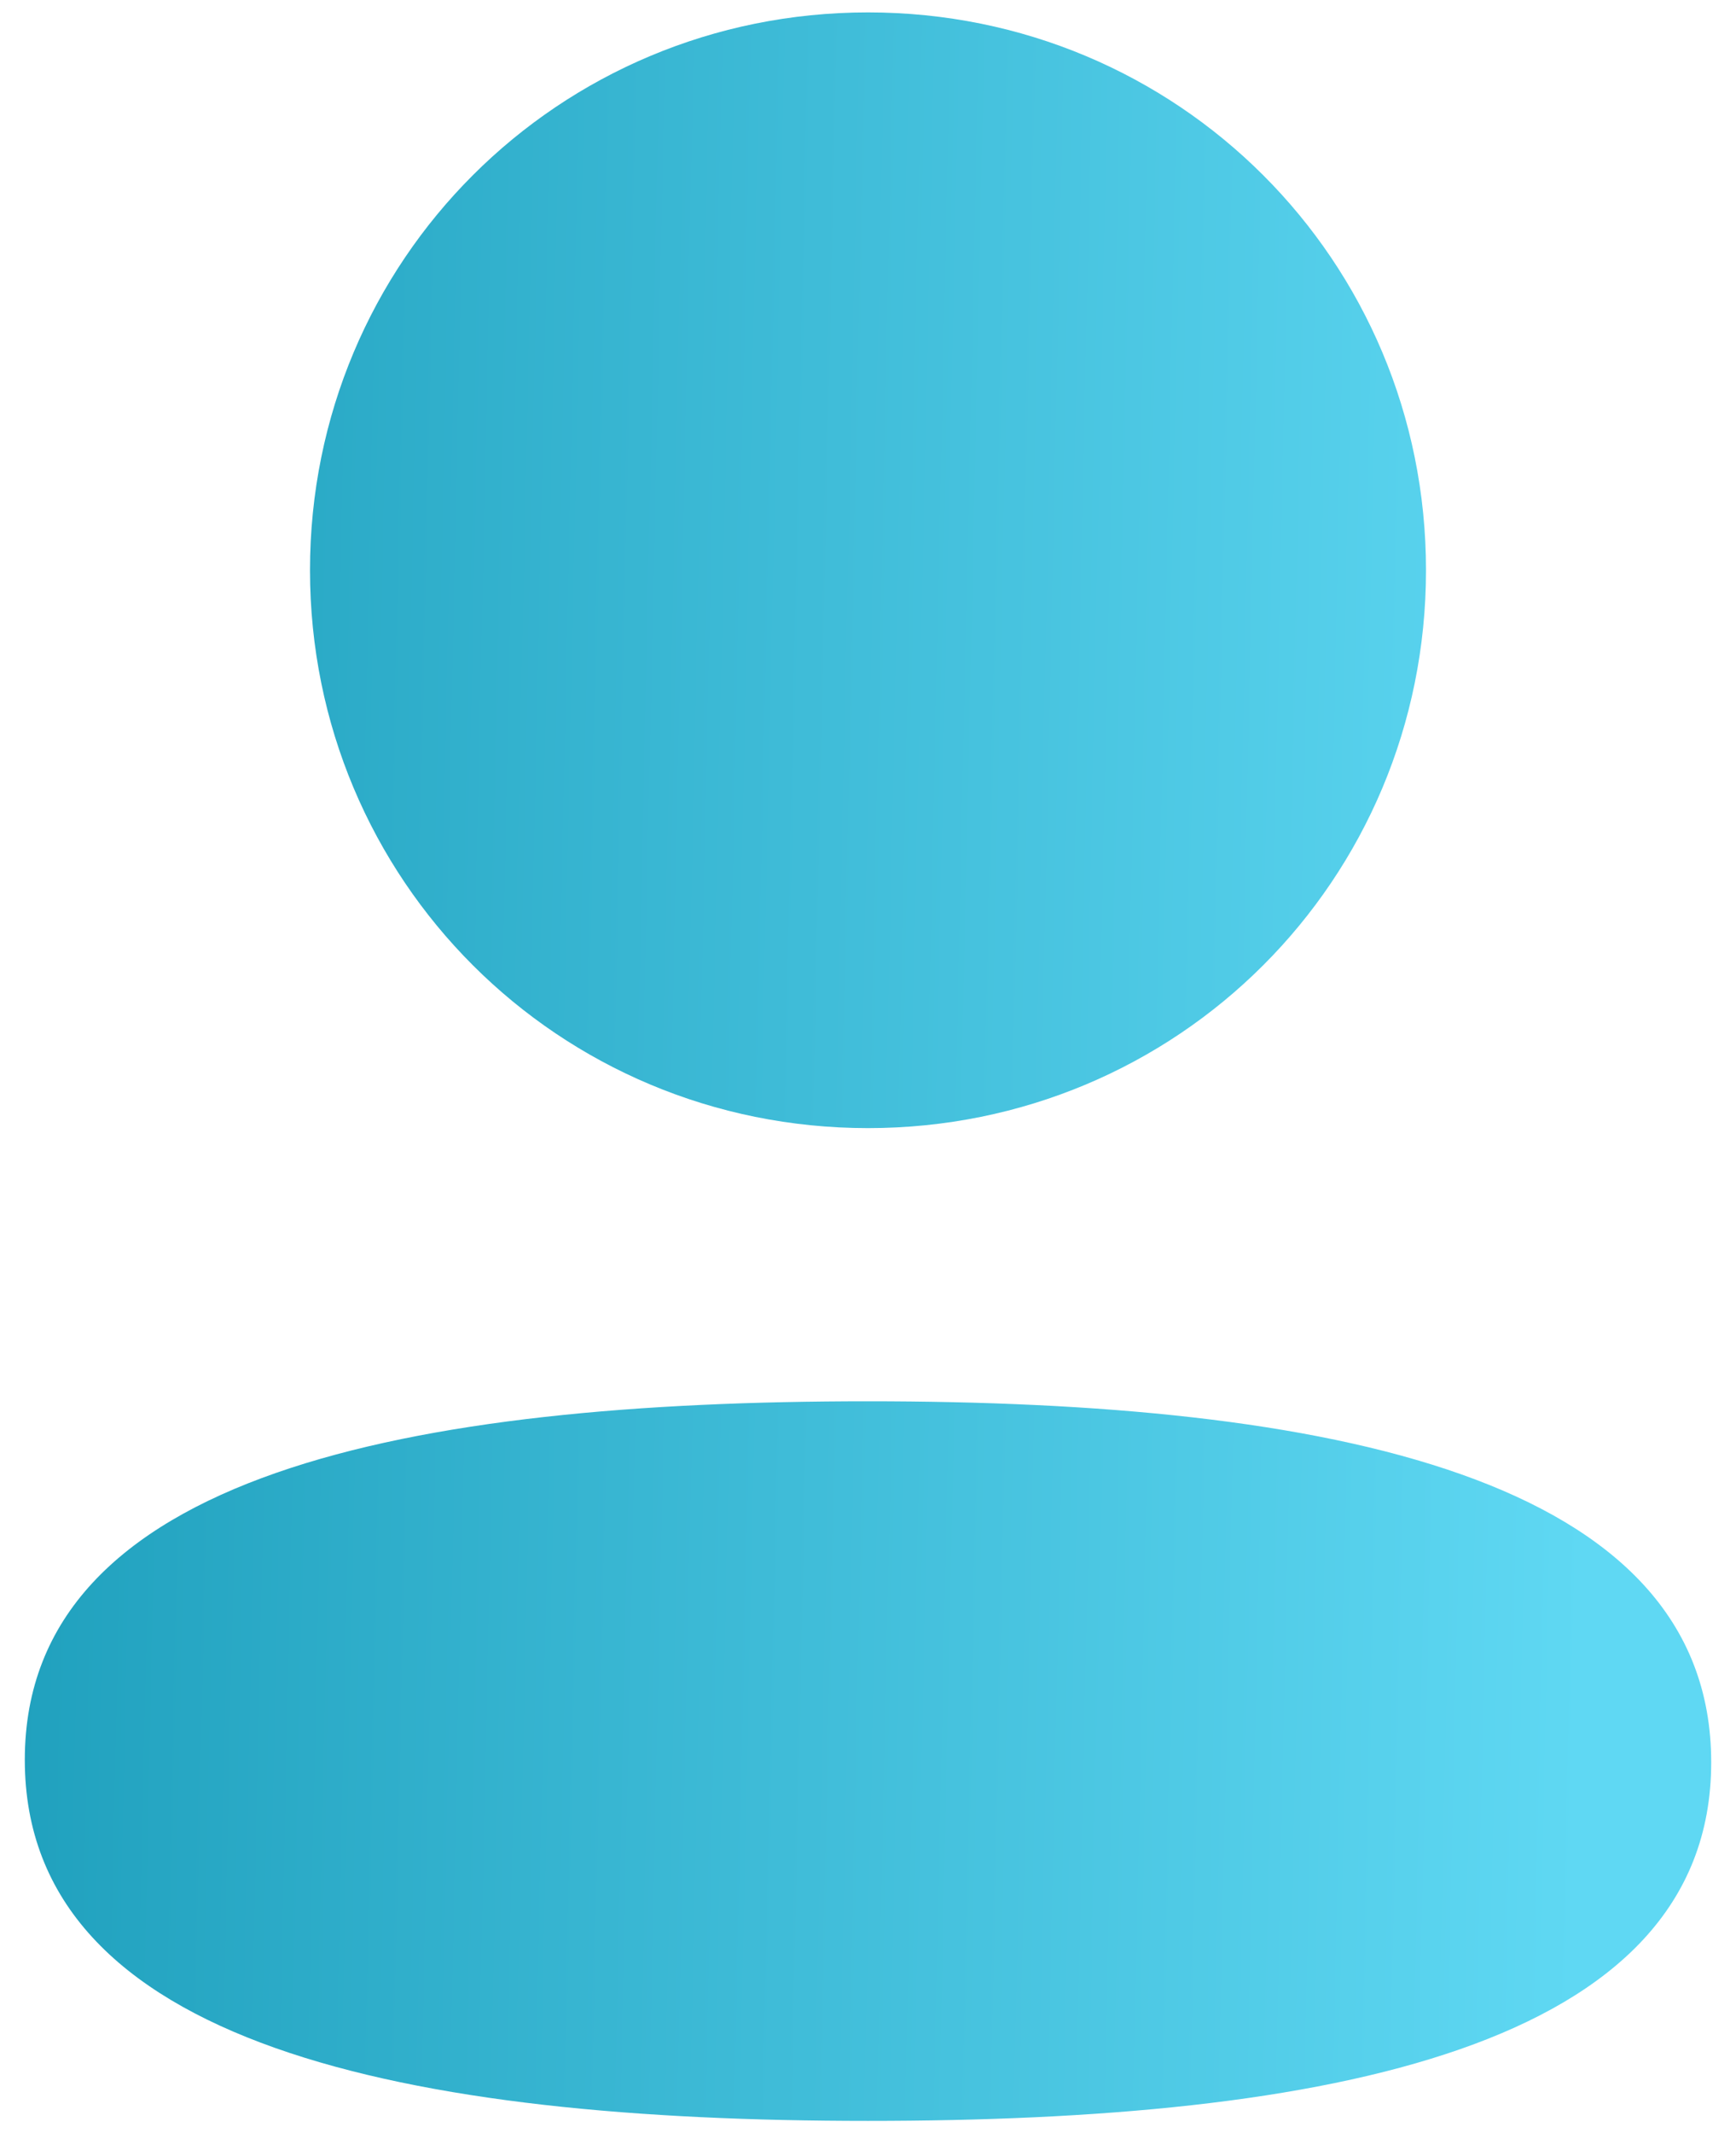 <svg width="35" height="43" viewBox="0 0 35 43" fill="none" xmlns="http://www.w3.org/2000/svg">
<path fill-rule="evenodd" clip-rule="evenodd" d="M28.75 11.493C28.75 17.735 23.746 22.739 17.5 22.739C11.257 22.739 6.25 17.735 6.25 11.493C6.25 5.252 11.257 0.25 17.5 0.25C23.746 0.25 28.75 5.252 28.75 11.493ZM17.5 42.75C8.283 42.75 0.5 41.252 0.5 35.472C0.5 29.69 8.331 28.245 17.5 28.245C26.72 28.245 34.5 29.743 34.5 35.523C34.5 41.305 26.669 42.75 17.5 42.75Z" fill="url(#paint0_linear_33450_691)"/>
<defs>
<linearGradient id="paint0_linear_33450_691" x1="0.5" y1="0.25" x2="32.655" y2="0.951" gradientUnits="userSpaceOnUse">
<stop stop-color="#1FA0BD"/>
<stop offset="1" stop-color="#5FD8F3"/>
</linearGradient>
</defs>
</svg>
